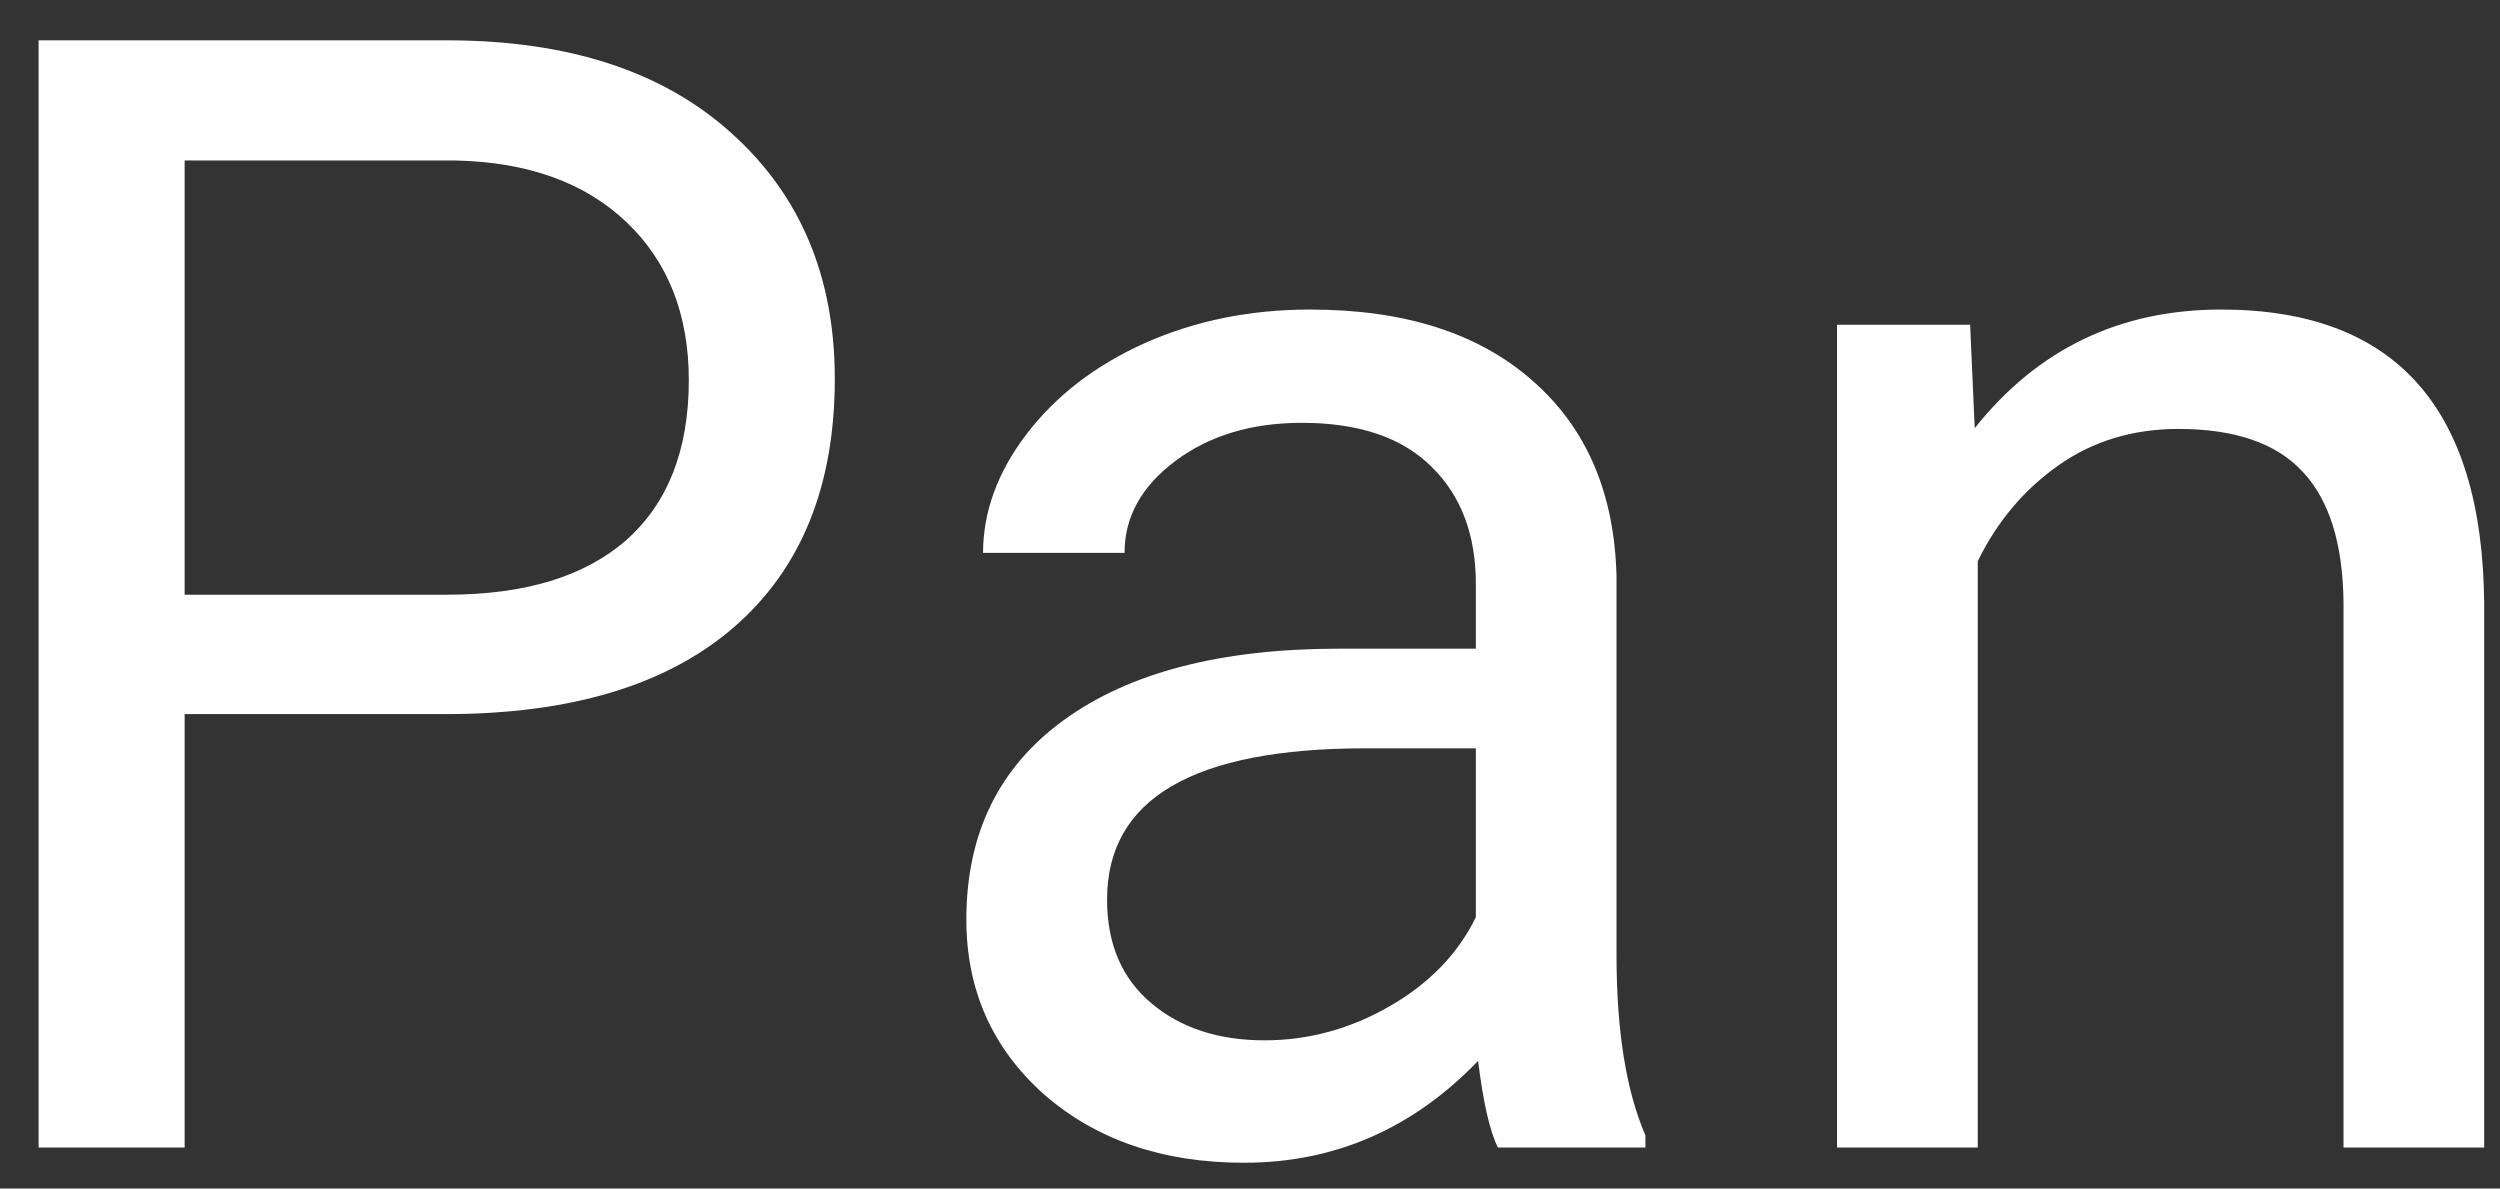 <svg width="61" height="29" viewBox="0 0 61 29" fill="none" xmlns="http://www.w3.org/2000/svg">
<rect x="0" y="0" width="61" height="29" fill="#333333" stroke="none"/>
<path d="M4.505 17.424V28H0.942V0.984H10.906C13.863 0.984 16.176 1.739 17.846 3.248C19.528 4.757 20.369 6.755 20.369 9.241C20.369 11.864 19.547 13.886 17.901 15.309C16.269 16.719 13.925 17.424 10.869 17.424H4.505ZM4.505 14.511H10.906C12.811 14.511 14.271 14.065 15.285 13.175C16.299 12.272 16.807 10.973 16.807 9.278C16.807 7.67 16.299 6.384 15.285 5.419C14.271 4.454 12.879 3.953 11.11 3.916H4.505V14.511Z" fill="white"/>
<path d="M36.549 28C36.351 27.604 36.19 26.899 36.066 25.885C34.471 27.542 32.566 28.371 30.352 28.371C28.372 28.371 26.746 27.814 25.472 26.701C24.21 25.576 23.579 24.153 23.579 22.434C23.579 20.343 24.371 18.723 25.954 17.572C27.55 16.41 29.789 15.828 32.671 15.828H36.011V14.251C36.011 13.051 35.652 12.099 34.935 11.394C34.217 10.676 33.16 10.317 31.762 10.317C30.537 10.317 29.51 10.627 28.682 11.245C27.853 11.864 27.439 12.612 27.439 13.49H23.987C23.987 12.488 24.34 11.523 25.045 10.596C25.762 9.656 26.727 8.913 27.939 8.369C29.164 7.825 30.506 7.553 31.966 7.553C34.279 7.553 36.091 8.134 37.402 9.297C38.714 10.447 39.394 12.037 39.443 14.065V23.306C39.443 25.149 39.678 26.615 40.148 27.703V28H36.549ZM30.852 25.384C31.929 25.384 32.949 25.105 33.914 24.549C34.879 23.992 35.578 23.269 36.011 22.378V18.259H33.32C29.115 18.259 27.012 19.49 27.012 21.951C27.012 23.027 27.37 23.869 28.088 24.475C28.805 25.081 29.727 25.384 30.852 25.384Z" fill="white"/>
<path d="M48.071 7.924L48.183 10.447C49.717 8.518 51.72 7.553 54.194 7.553C58.437 7.553 60.577 9.946 60.614 14.733V28H57.182V14.715C57.169 13.268 56.835 12.198 56.18 11.505C55.536 10.812 54.528 10.466 53.155 10.466C52.042 10.466 51.065 10.763 50.224 11.356C49.383 11.95 48.727 12.729 48.257 13.694V28H44.824V7.924H48.071Z" fill="white"/>
</svg>
